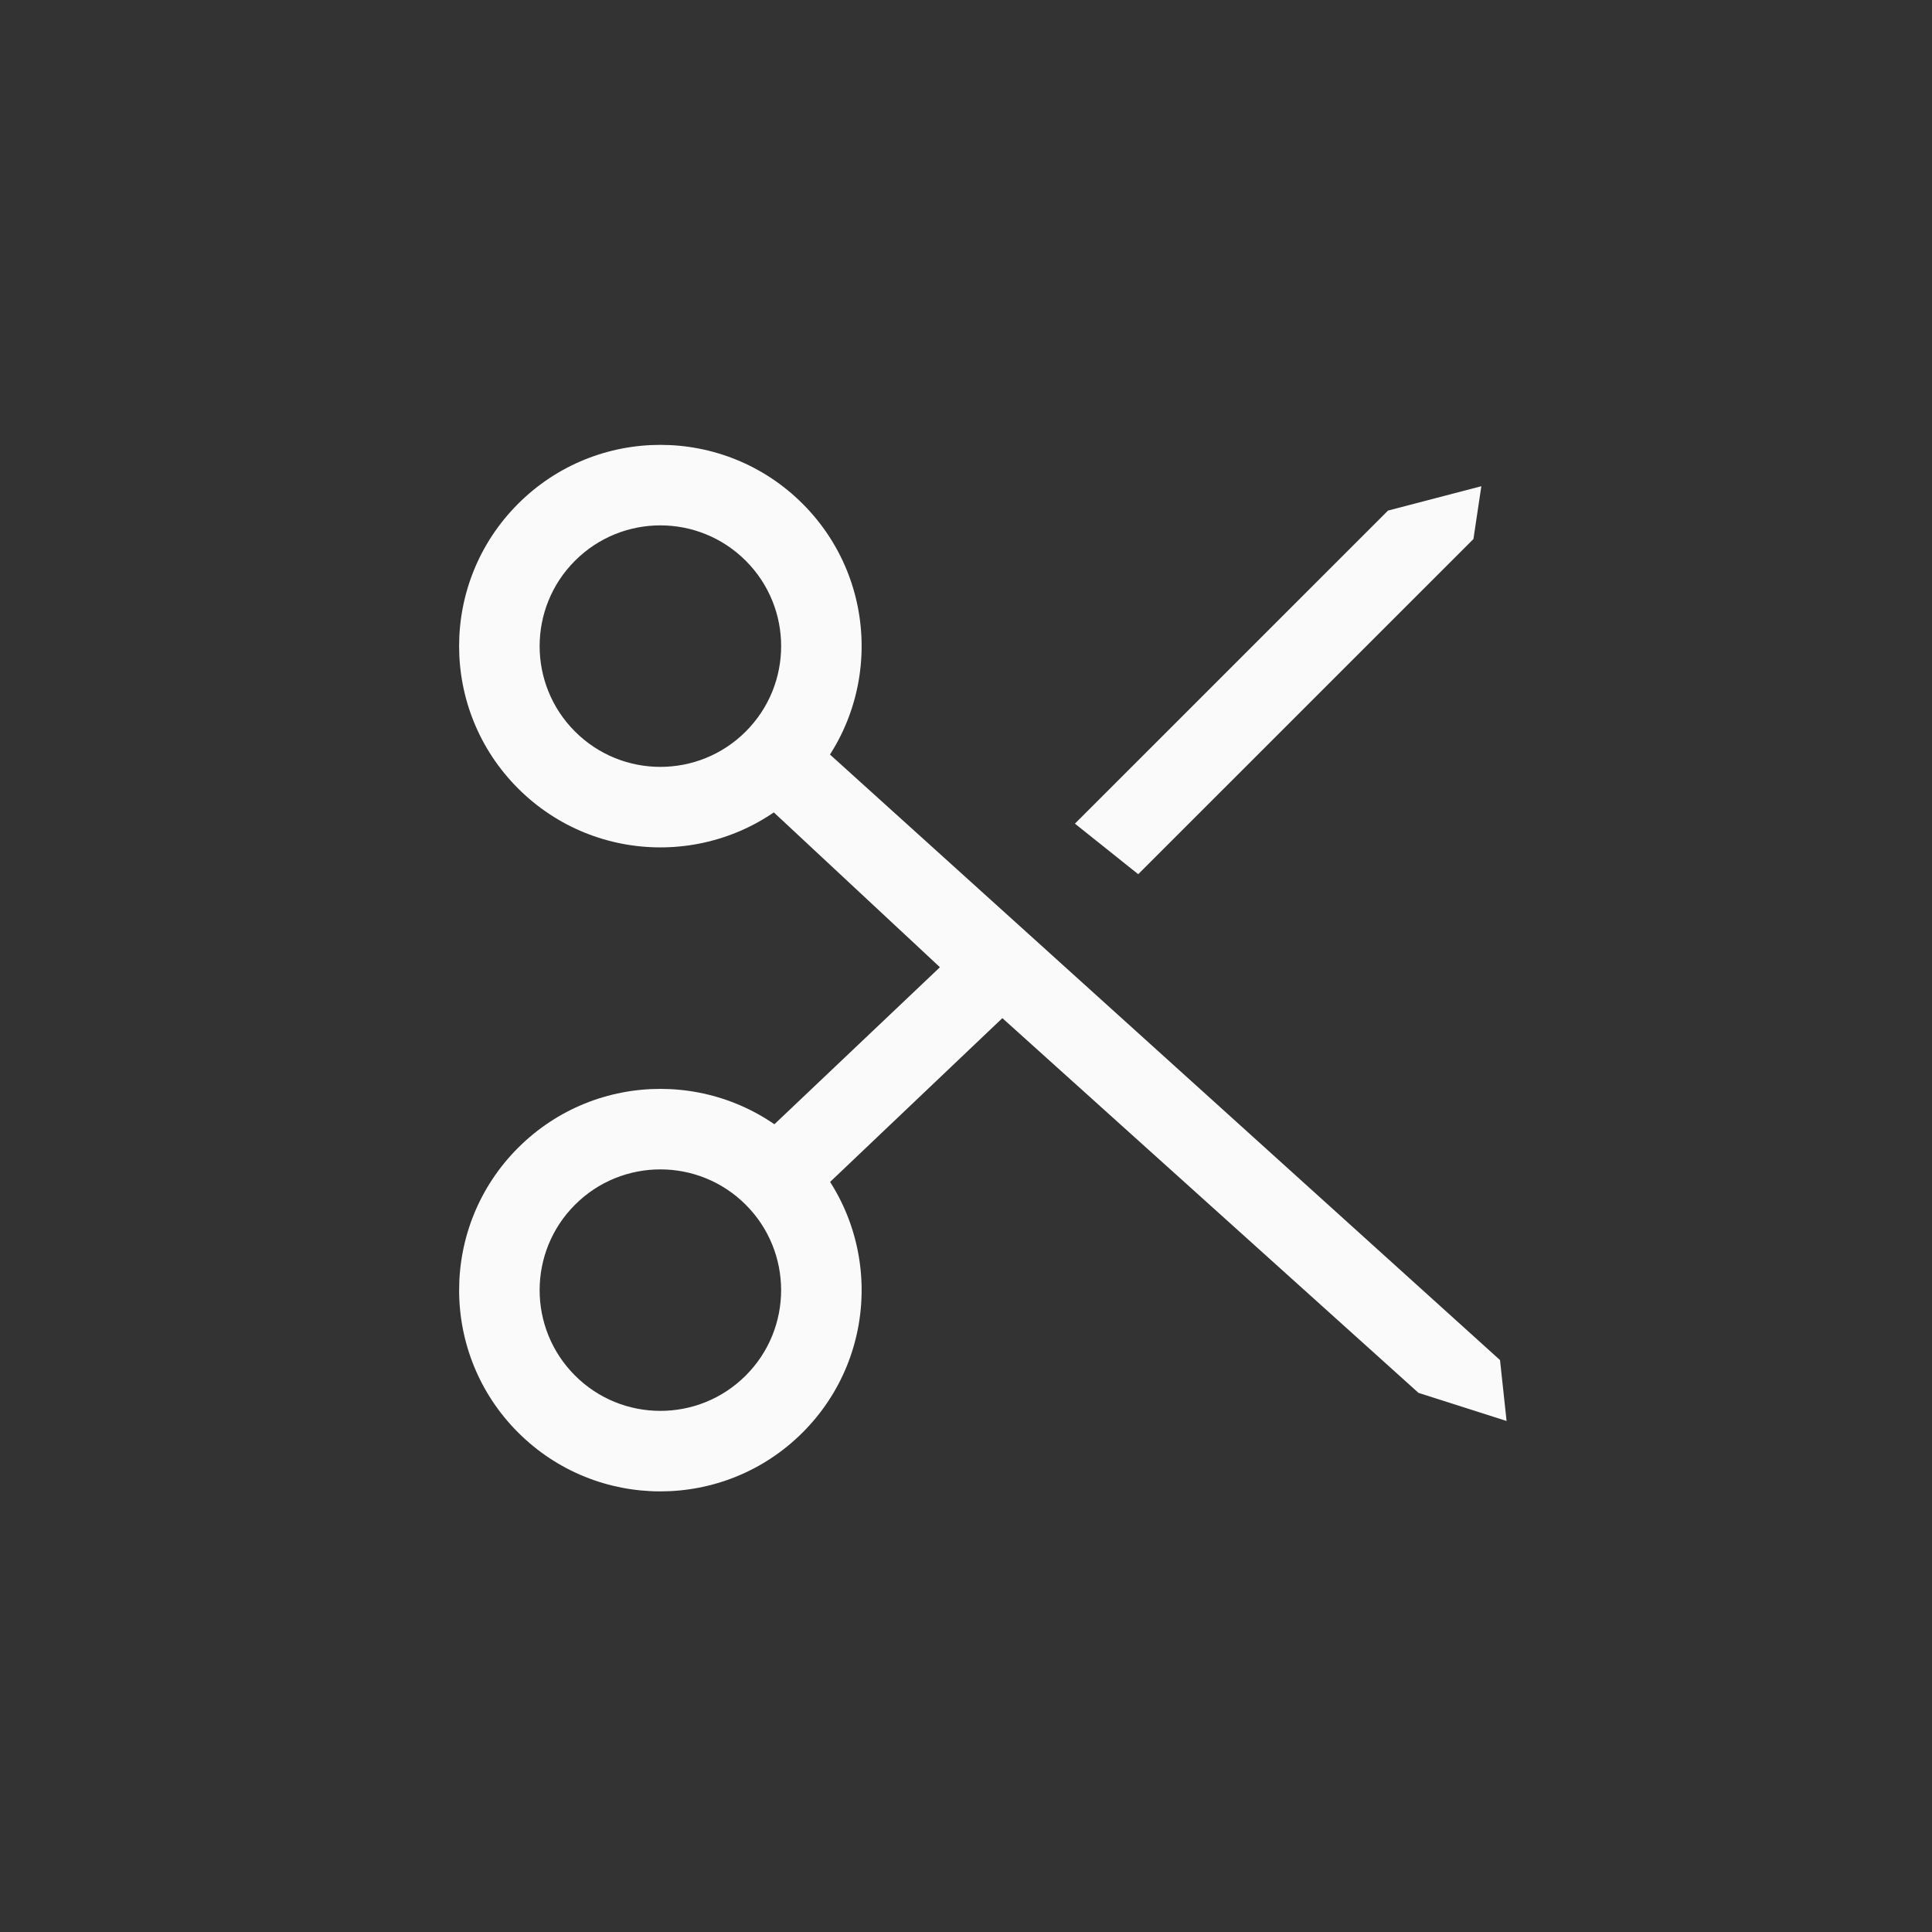 <svg xmlns="http://www.w3.org/2000/svg" width="24" height="24" viewBox="0 0 24 24">
  <rect x="0" y="0" width="24" height="24" fill="#333333" stroke="none"/>
  <g fill="#fafafa" transform="rotate(45 6.379 15.328)">
    <path d="M5.079,5.488 L7.084,7.492 L4.947,9.382 C4.587,9.177 5.64,10.157 5.627,10.11 L7.837,8.151 L12.841,12.984 L13.922,13.371 L13.867,12.612 L5.774,4.768 C5.832,4.558 4.716,5.693 5.079,5.488 Z M12.845,2.017 L8.822,5.768 L9.586,6.423 L13.893,2.407 L14.014,1.755 L12.845,2.017 Z" transform="rotate(-47 9.443 7.563)"/>
    <path d="M8.163 12.032C9.544 12.032 10.663 13.151 10.663 14.532 10.663 15.912 9.544 17.032 8.163 17.032 6.782 17.032 5.663 15.912 5.663 14.532 5.663 13.151 6.782 12.032 8.163 12.032zM8.163 13.032C7.335 13.032 6.663 13.703 6.663 14.532 6.663 15.36 7.335 16.032 8.163 16.032 8.991 16.032 9.663 15.36 9.663 14.532 9.663 13.703 8.991 13.032 8.163 13.032zM2.506 6.375C3.887 6.375 5.006 7.494 5.006 8.875 5.006 10.256 3.887 11.375 2.506 11.375 1.125 11.375.006 10.256.006 8.875.006 7.494 1.125 6.375 2.506 6.375zM2.506 7.375C1.678 7.375 1.006 8.046 1.006 8.875 1.006 9.703 1.678 10.375 2.506 10.375 3.335 10.375 4.006 9.703 4.006 8.875 4.006 8.046 3.335 7.375 2.506 7.375z"/>
  </g>
</svg>

